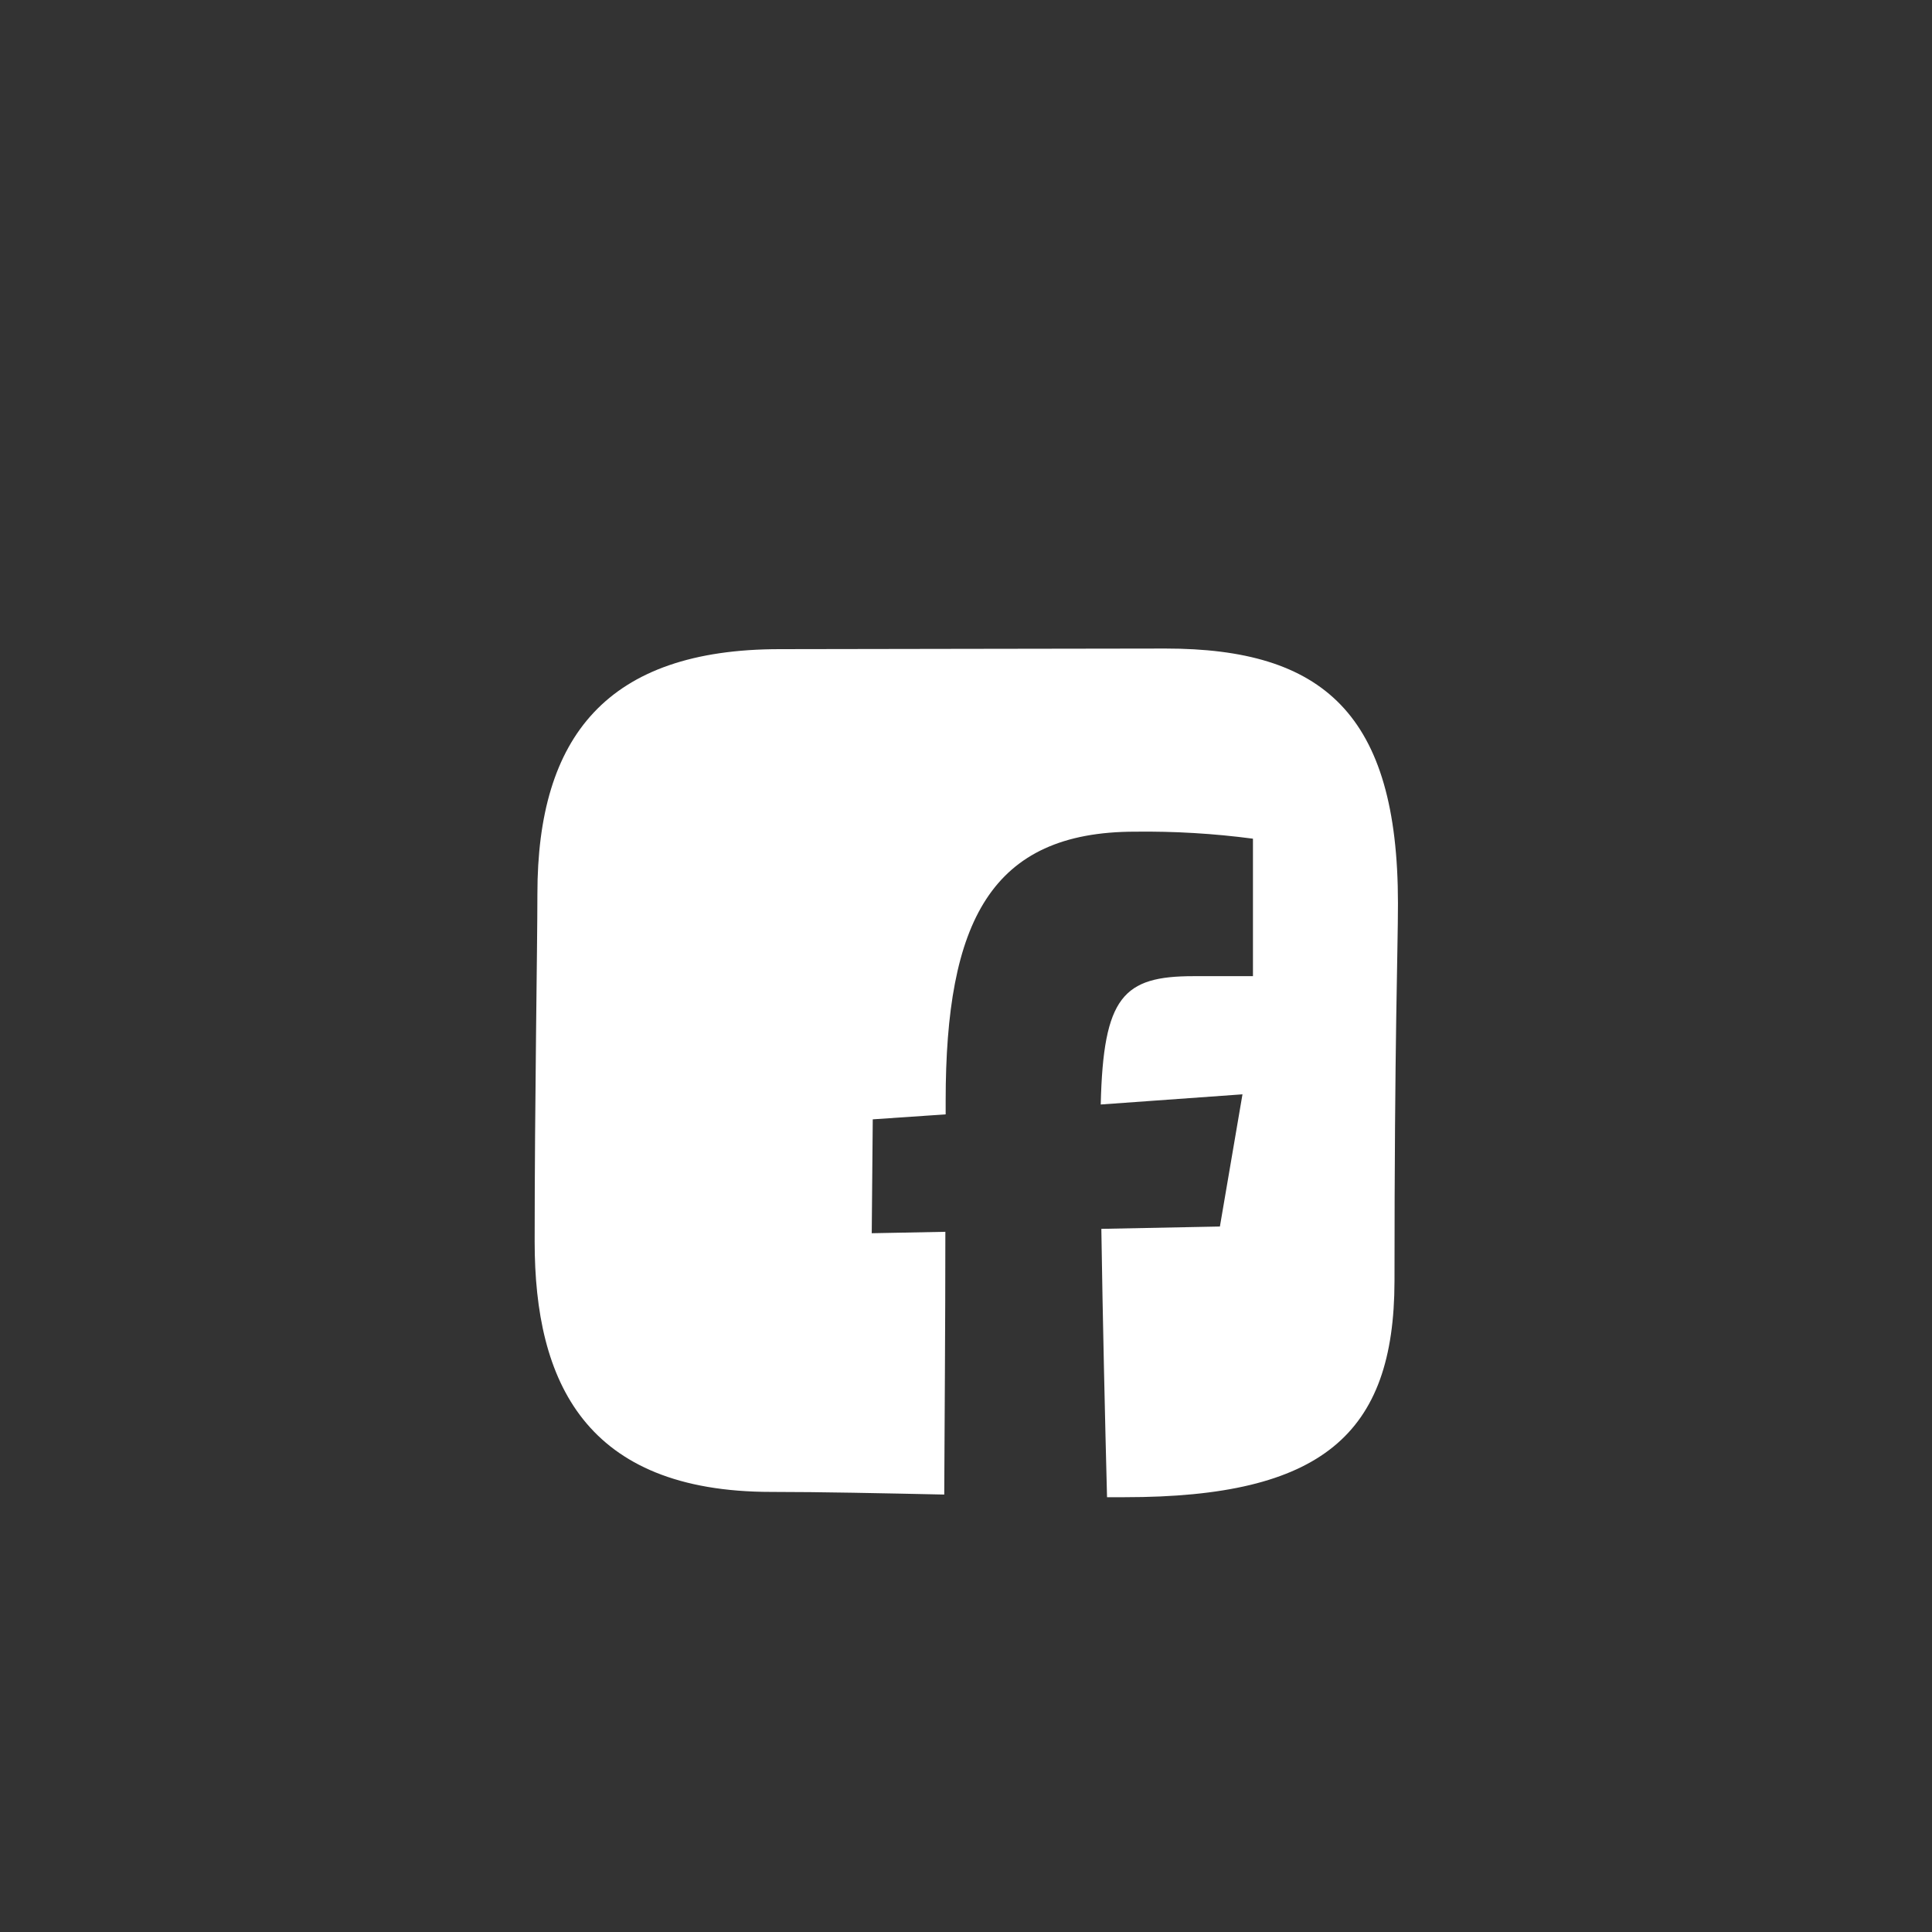 <?xml version="1.0" encoding="utf-8"?><!-- Uploaded to: SVG Repo, www.svgrepo.com, Generator: SVG Repo Mixer Tools -->
<svg width="800px" height="800px" viewBox="-20 0 190 190" fill="none" xmlns="http://www.w3.org/2000/svg">
<rect x="-20" y="0" width="190" height="190" fill="#333333" stroke="none"/>
<path fill-rule="evenodd" clip-rule="evenodd" d="M90.62 147.24H88.87C88.68 139.97 88.44 129.53 88.31 120.85L99.97 120.62L102.19 107.62L88.25 108.62C88.5 98 90.47 96 97.37 96C99.53 96 101.75 96 103.22 96V82.48C99.378 81.972 95.505 81.742 91.63 81.79C77.43 81.79 73 90.66 73 108.25V109.59L65.83 110.08L65.73 121.28L72.97 121.14C72.97 130.38 72.89 140.14 72.86 146.98C66.75 146.85 60.72 146.72 55.86 146.72C37.55 146.72 32.58 135.89 32.58 122.12C32.58 108.35 32.85 93.12 32.85 87.9C32.85 72.43 39.7 63.84 56.68 63.84C62.96 63.84 86.58 63.78 94.62 63.78C110.07 63.78 117.48 70.16 117.48 88.84C117.48 93.45 117.14 102.08 117.14 126.01C117.11 141.06 110 147.24 90.62 147.24Z" fill="#ffffff"/>
</svg>